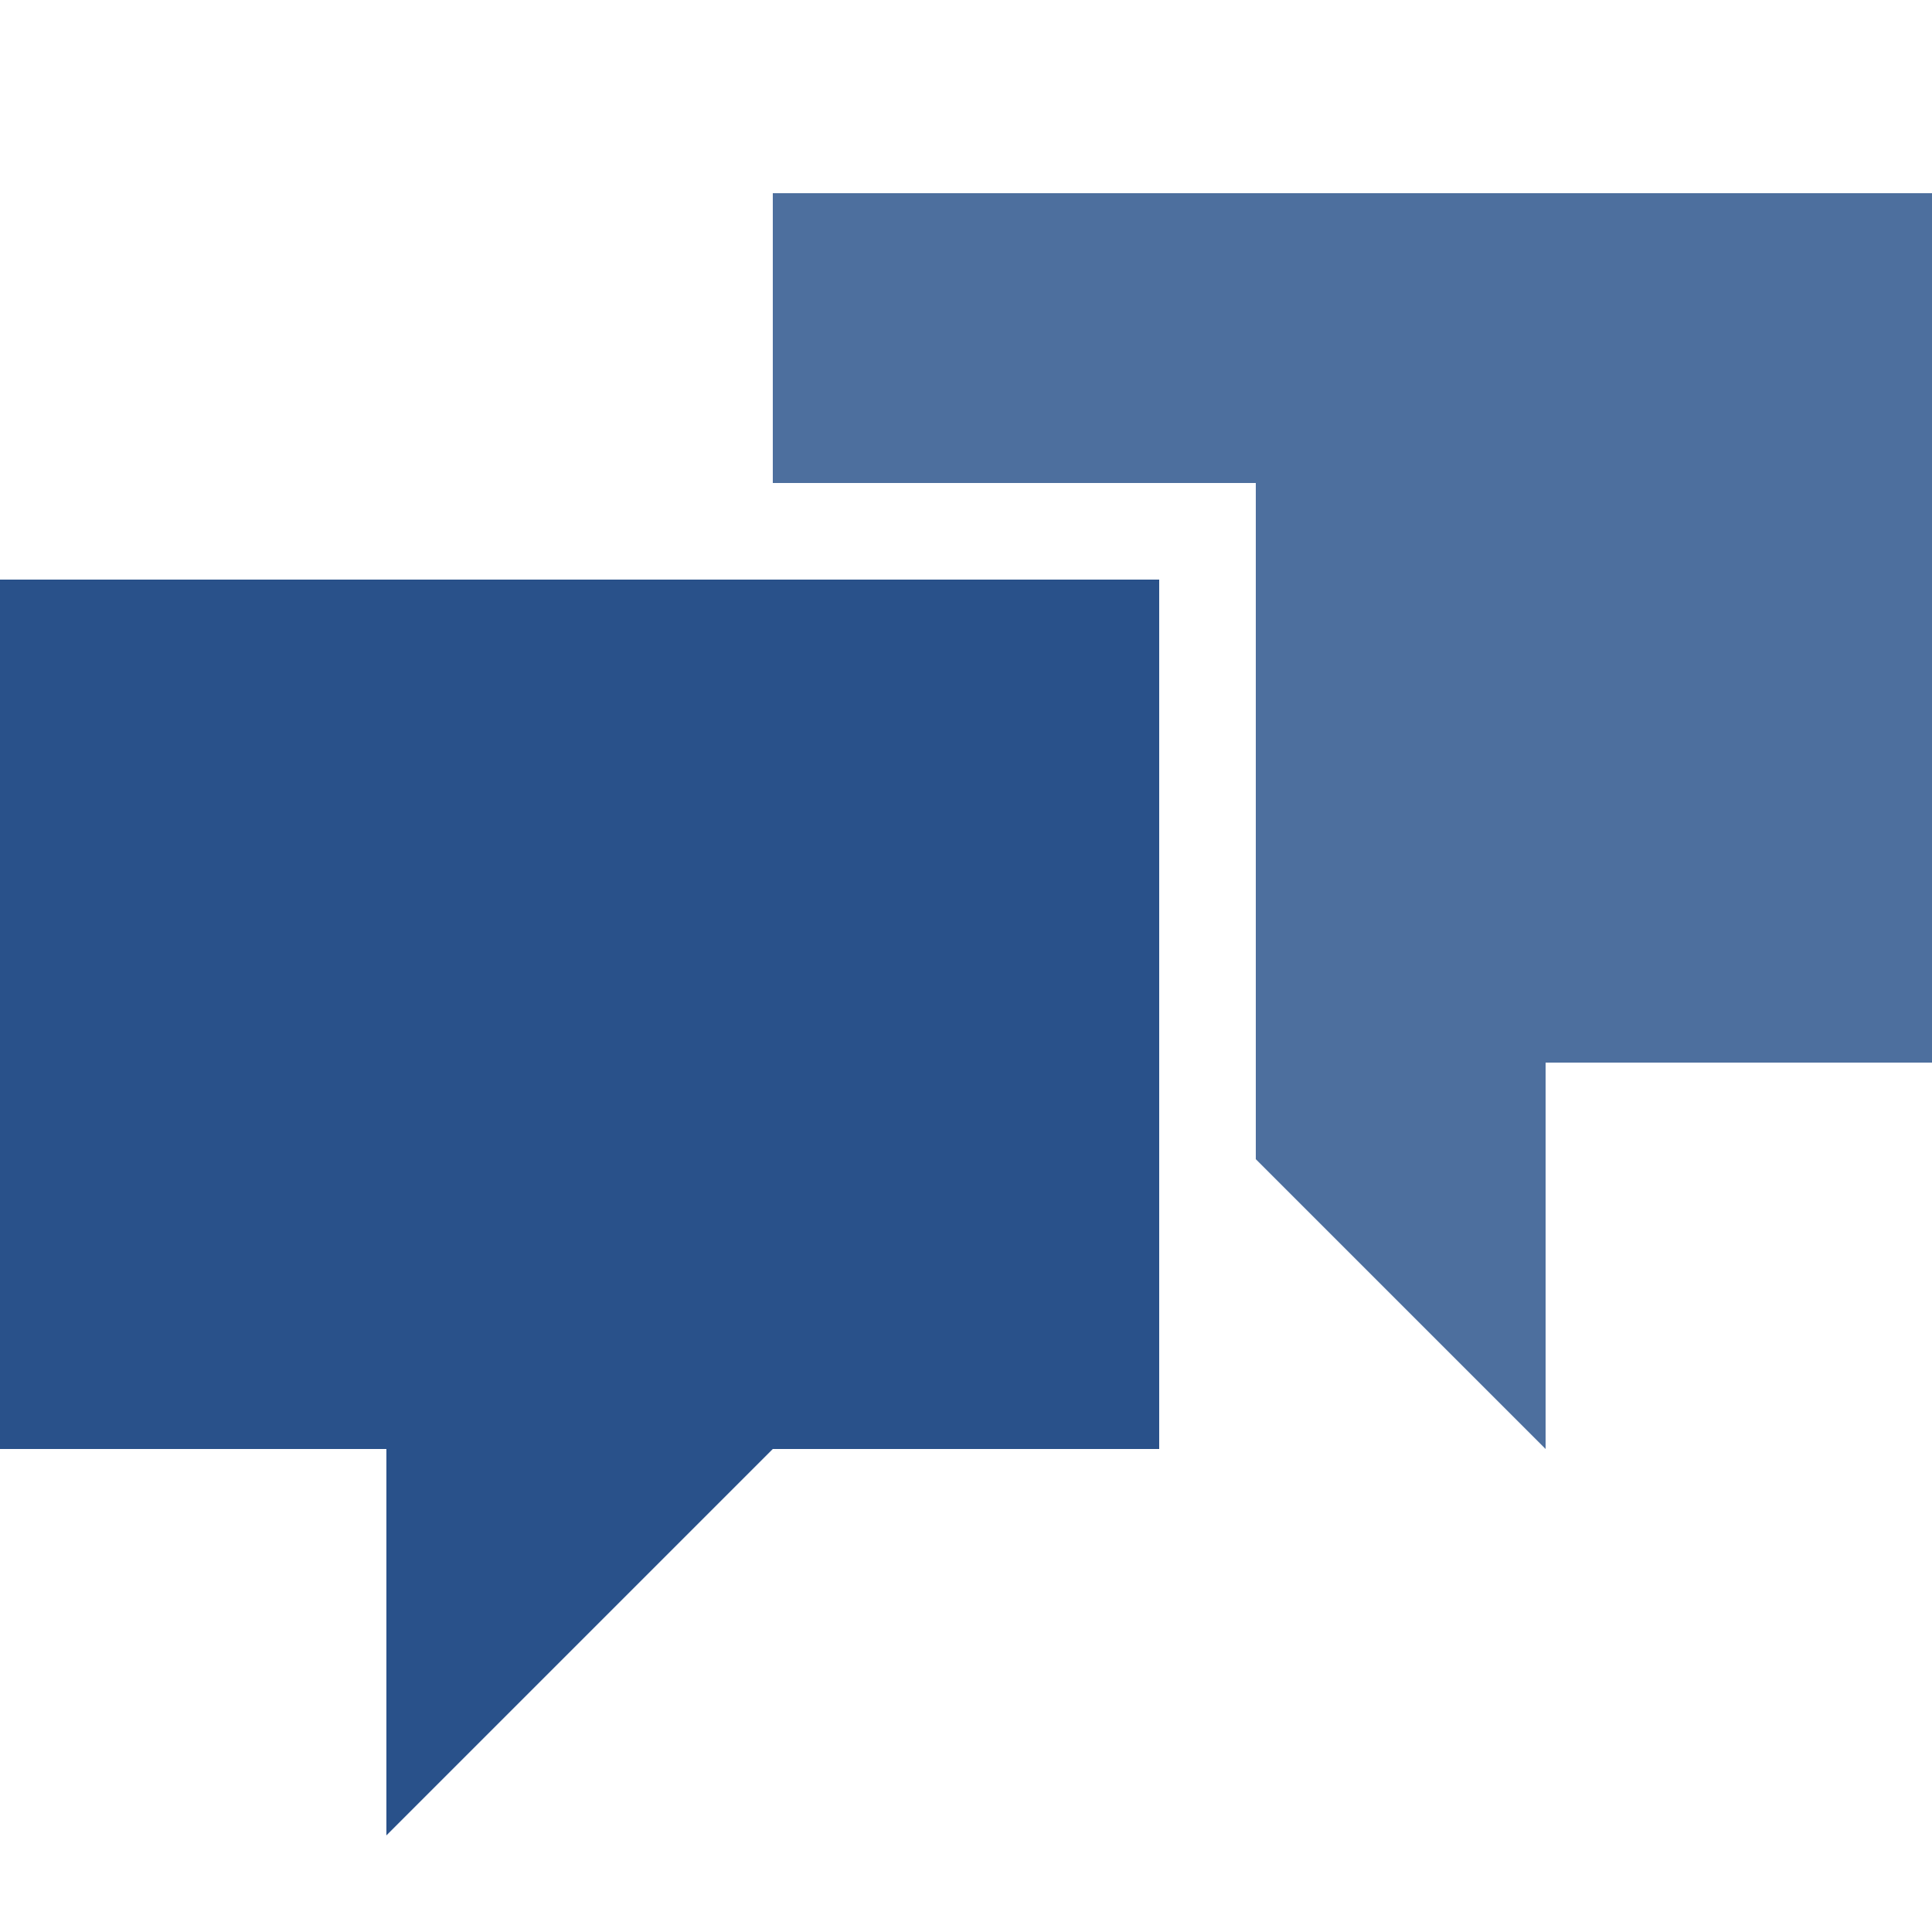 <svg version="1.1" xmlns="http://www.w3.org/2000/svg" xmlns:xlink="http://www.w3.org/1999/xlink" x="0px" y="0px" width="20" height="20" viewBox="0 0 20 20" xml:space="preserve">
    <g transform="translate(-330 -80)">
        <g xmlns="http://www.w3.org/2000/svg" xmlns:xlink="http://www.w3.org/1999/xlink" id="chat-mini_2_">
		<polygon points="330,86 330,95 334,95 334,99 338,95 342,95 342,86   " id="id_101" style="fill: rgb(41, 81, 138);"></polygon>
		<polygon points="338,82 338,85 343,85 343,92 346,95 346,91 350,91 350,82   " id="id_102" style="fill: rgb(77, 111, 158);"></polygon>
	</g>
	
    </g>
</svg>